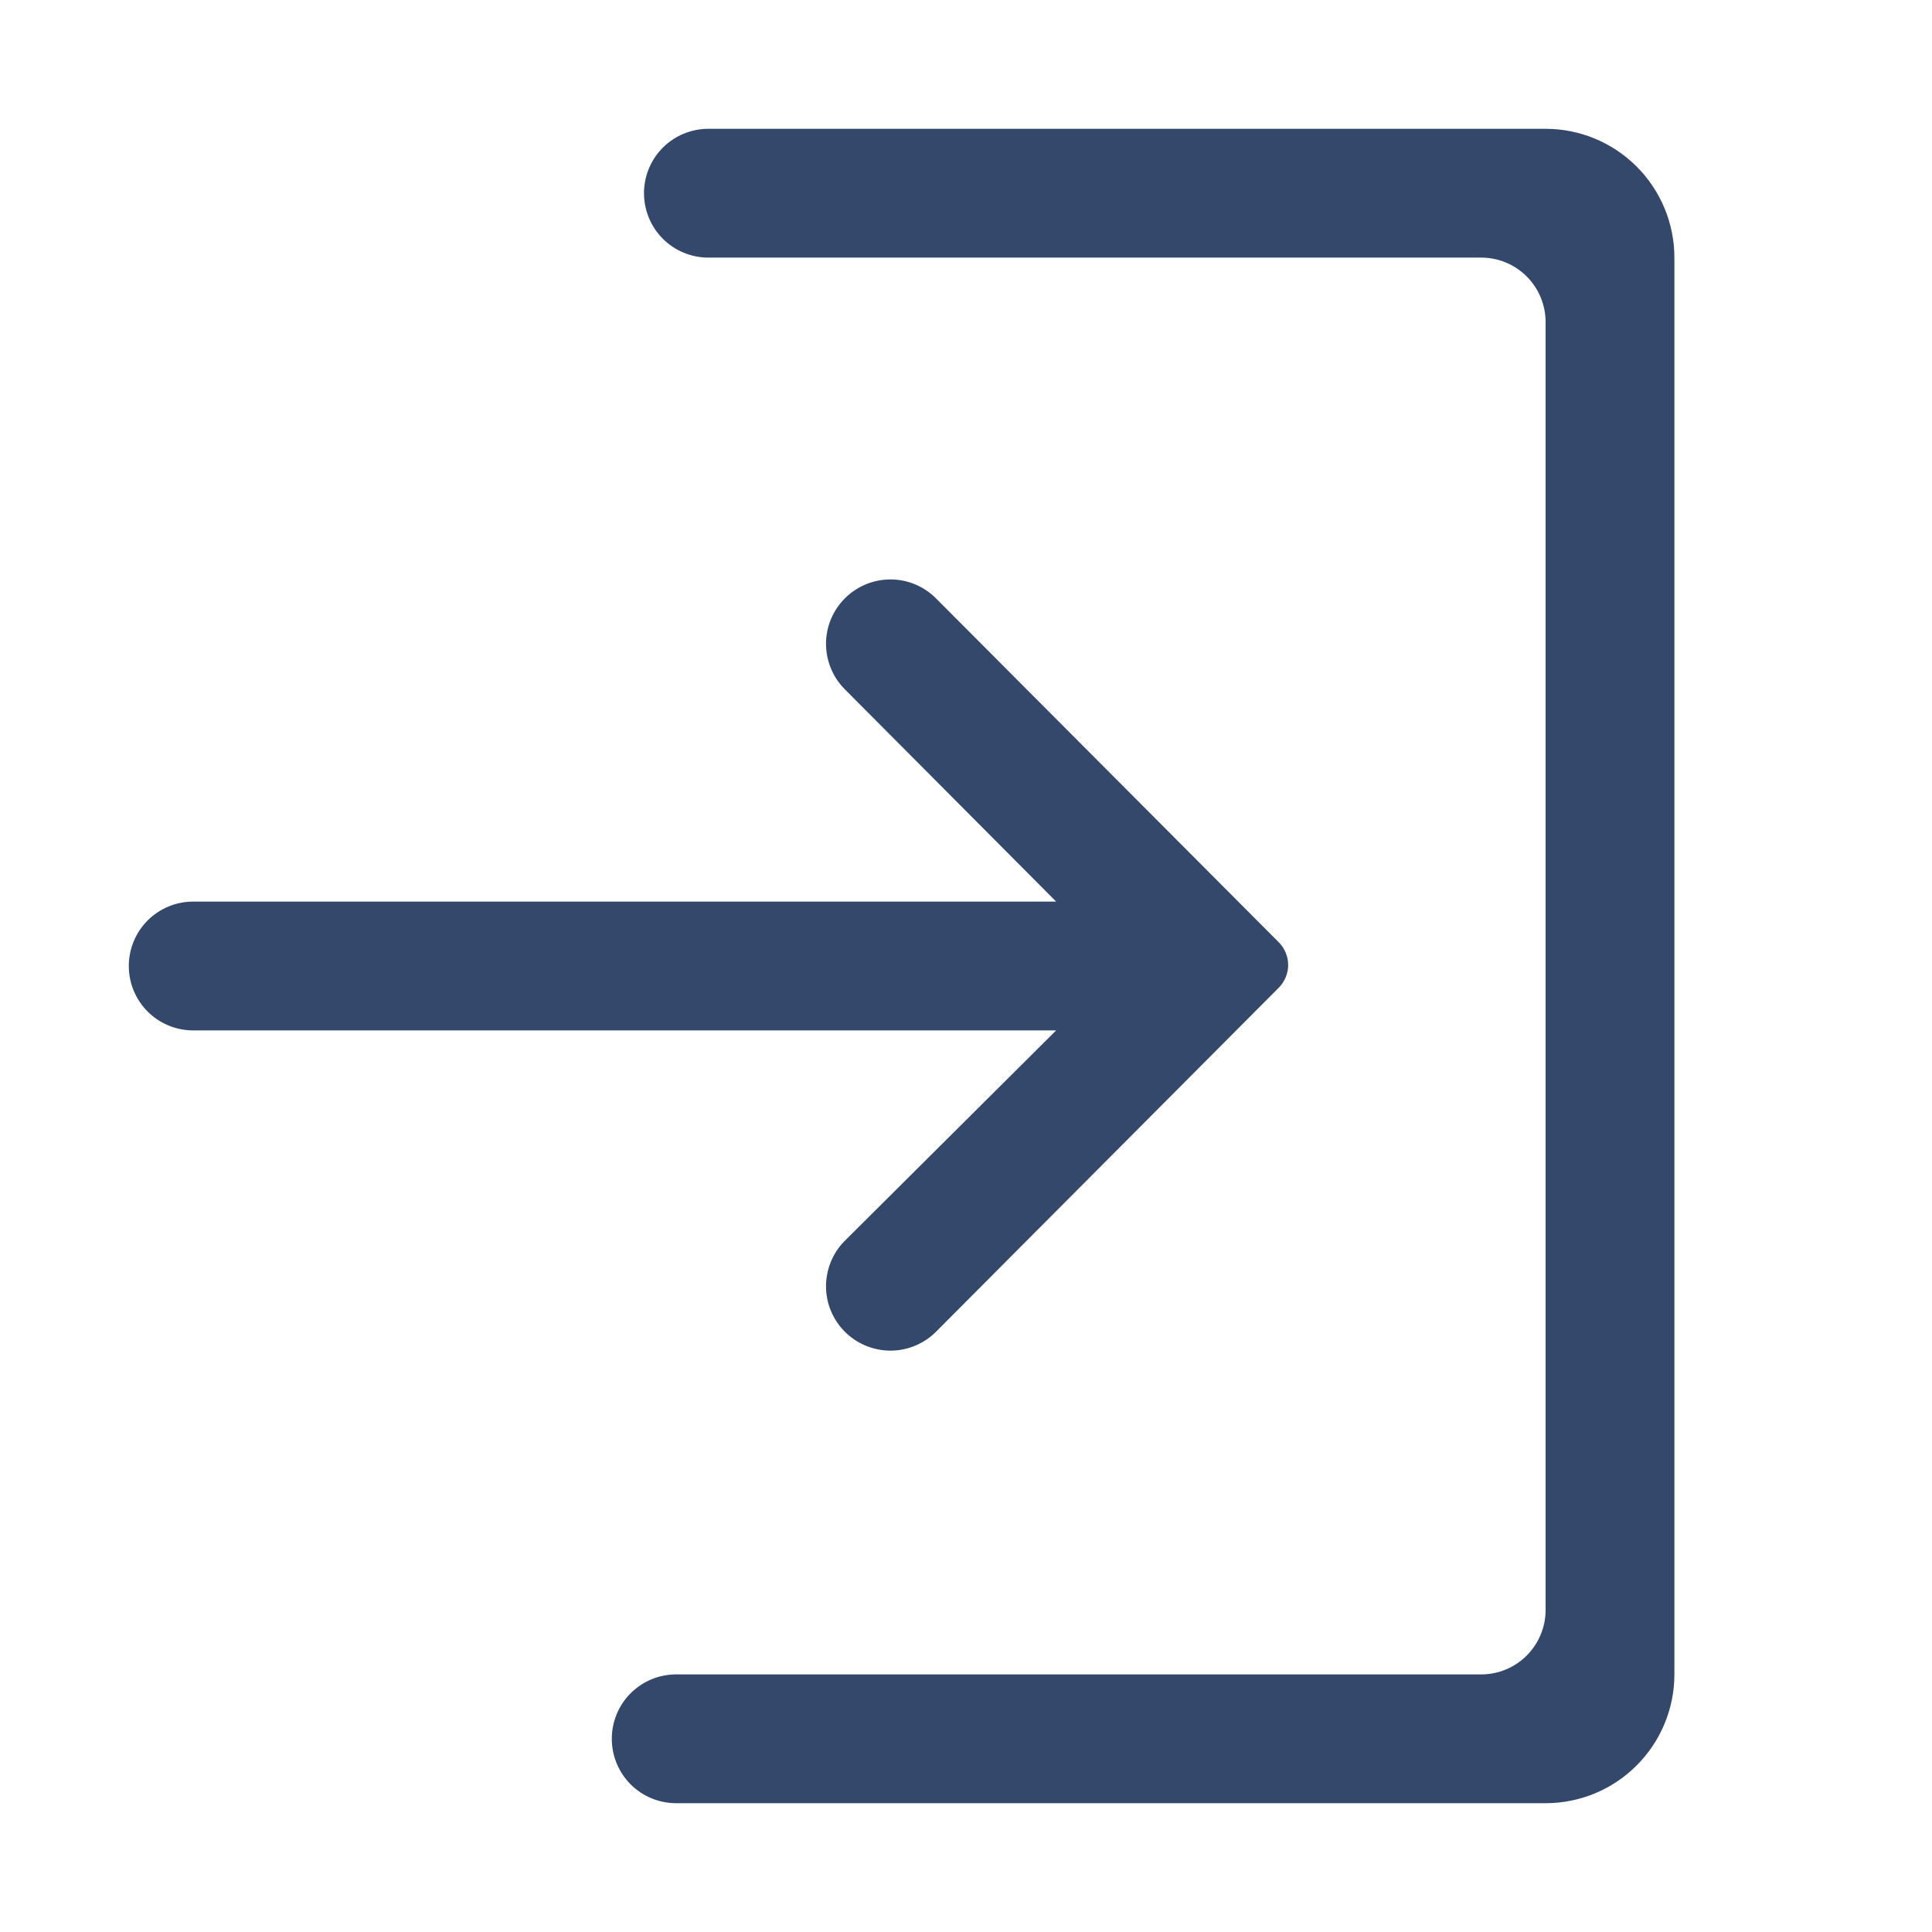 <svg width="24" height="24" viewBox="0 0 24 24" fill="none" xmlns="http://www.w3.org/2000/svg">
<path d="M10.486 15.422C10.34 15.573 10.26 15.775 10.261 15.985C10.263 16.195 10.347 16.396 10.496 16.544C10.644 16.692 10.845 16.776 11.055 16.778C11.264 16.78 11.466 16.699 11.617 16.554L15.884 12.271C15.922 12.233 15.951 12.189 15.971 12.141C15.992 12.092 16.002 12.04 16.002 11.987C16.002 11.935 15.992 11.883 15.971 11.834C15.951 11.785 15.922 11.741 15.884 11.704L11.617 7.423C11.466 7.277 11.264 7.196 11.055 7.198C10.845 7.2 10.644 7.284 10.496 7.432C10.347 7.581 10.263 7.781 10.261 7.991C10.26 8.201 10.34 8.403 10.486 8.554L13.12 11.2H2.4C2.187 11.2 1.984 11.284 1.834 11.434C1.684 11.584 1.6 11.788 1.6 12C1.6 12.212 1.684 12.416 1.834 12.566C1.984 12.716 2.187 12.8 2.4 12.8H13.12L10.486 15.422ZM19.2 1.6H8.8C8.587 1.6 8.384 1.684 8.234 1.834C8.084 1.984 8 2.188 8 2.4C8 2.612 8.084 2.816 8.234 2.966C8.384 3.116 8.587 3.2 8.8 3.2H18.4C18.612 3.2 18.815 3.284 18.965 3.434C19.115 3.584 19.2 3.788 19.2 4V20C19.2 20.212 19.115 20.416 18.965 20.566C18.815 20.716 18.612 20.8 18.4 20.8H8.4C8.187 20.8 7.984 20.884 7.834 21.034C7.684 21.184 7.6 21.388 7.6 21.6C7.6 21.812 7.684 22.016 7.834 22.166C7.984 22.316 8.187 22.4 8.4 22.4H19.2C19.624 22.4 20.031 22.232 20.331 21.931C20.631 21.631 20.8 21.224 20.8 20.8V3.2C20.8 2.776 20.631 2.369 20.331 2.069C20.031 1.769 19.624 1.6 19.2 1.6Z" fill="#34486C"/>
</svg>
